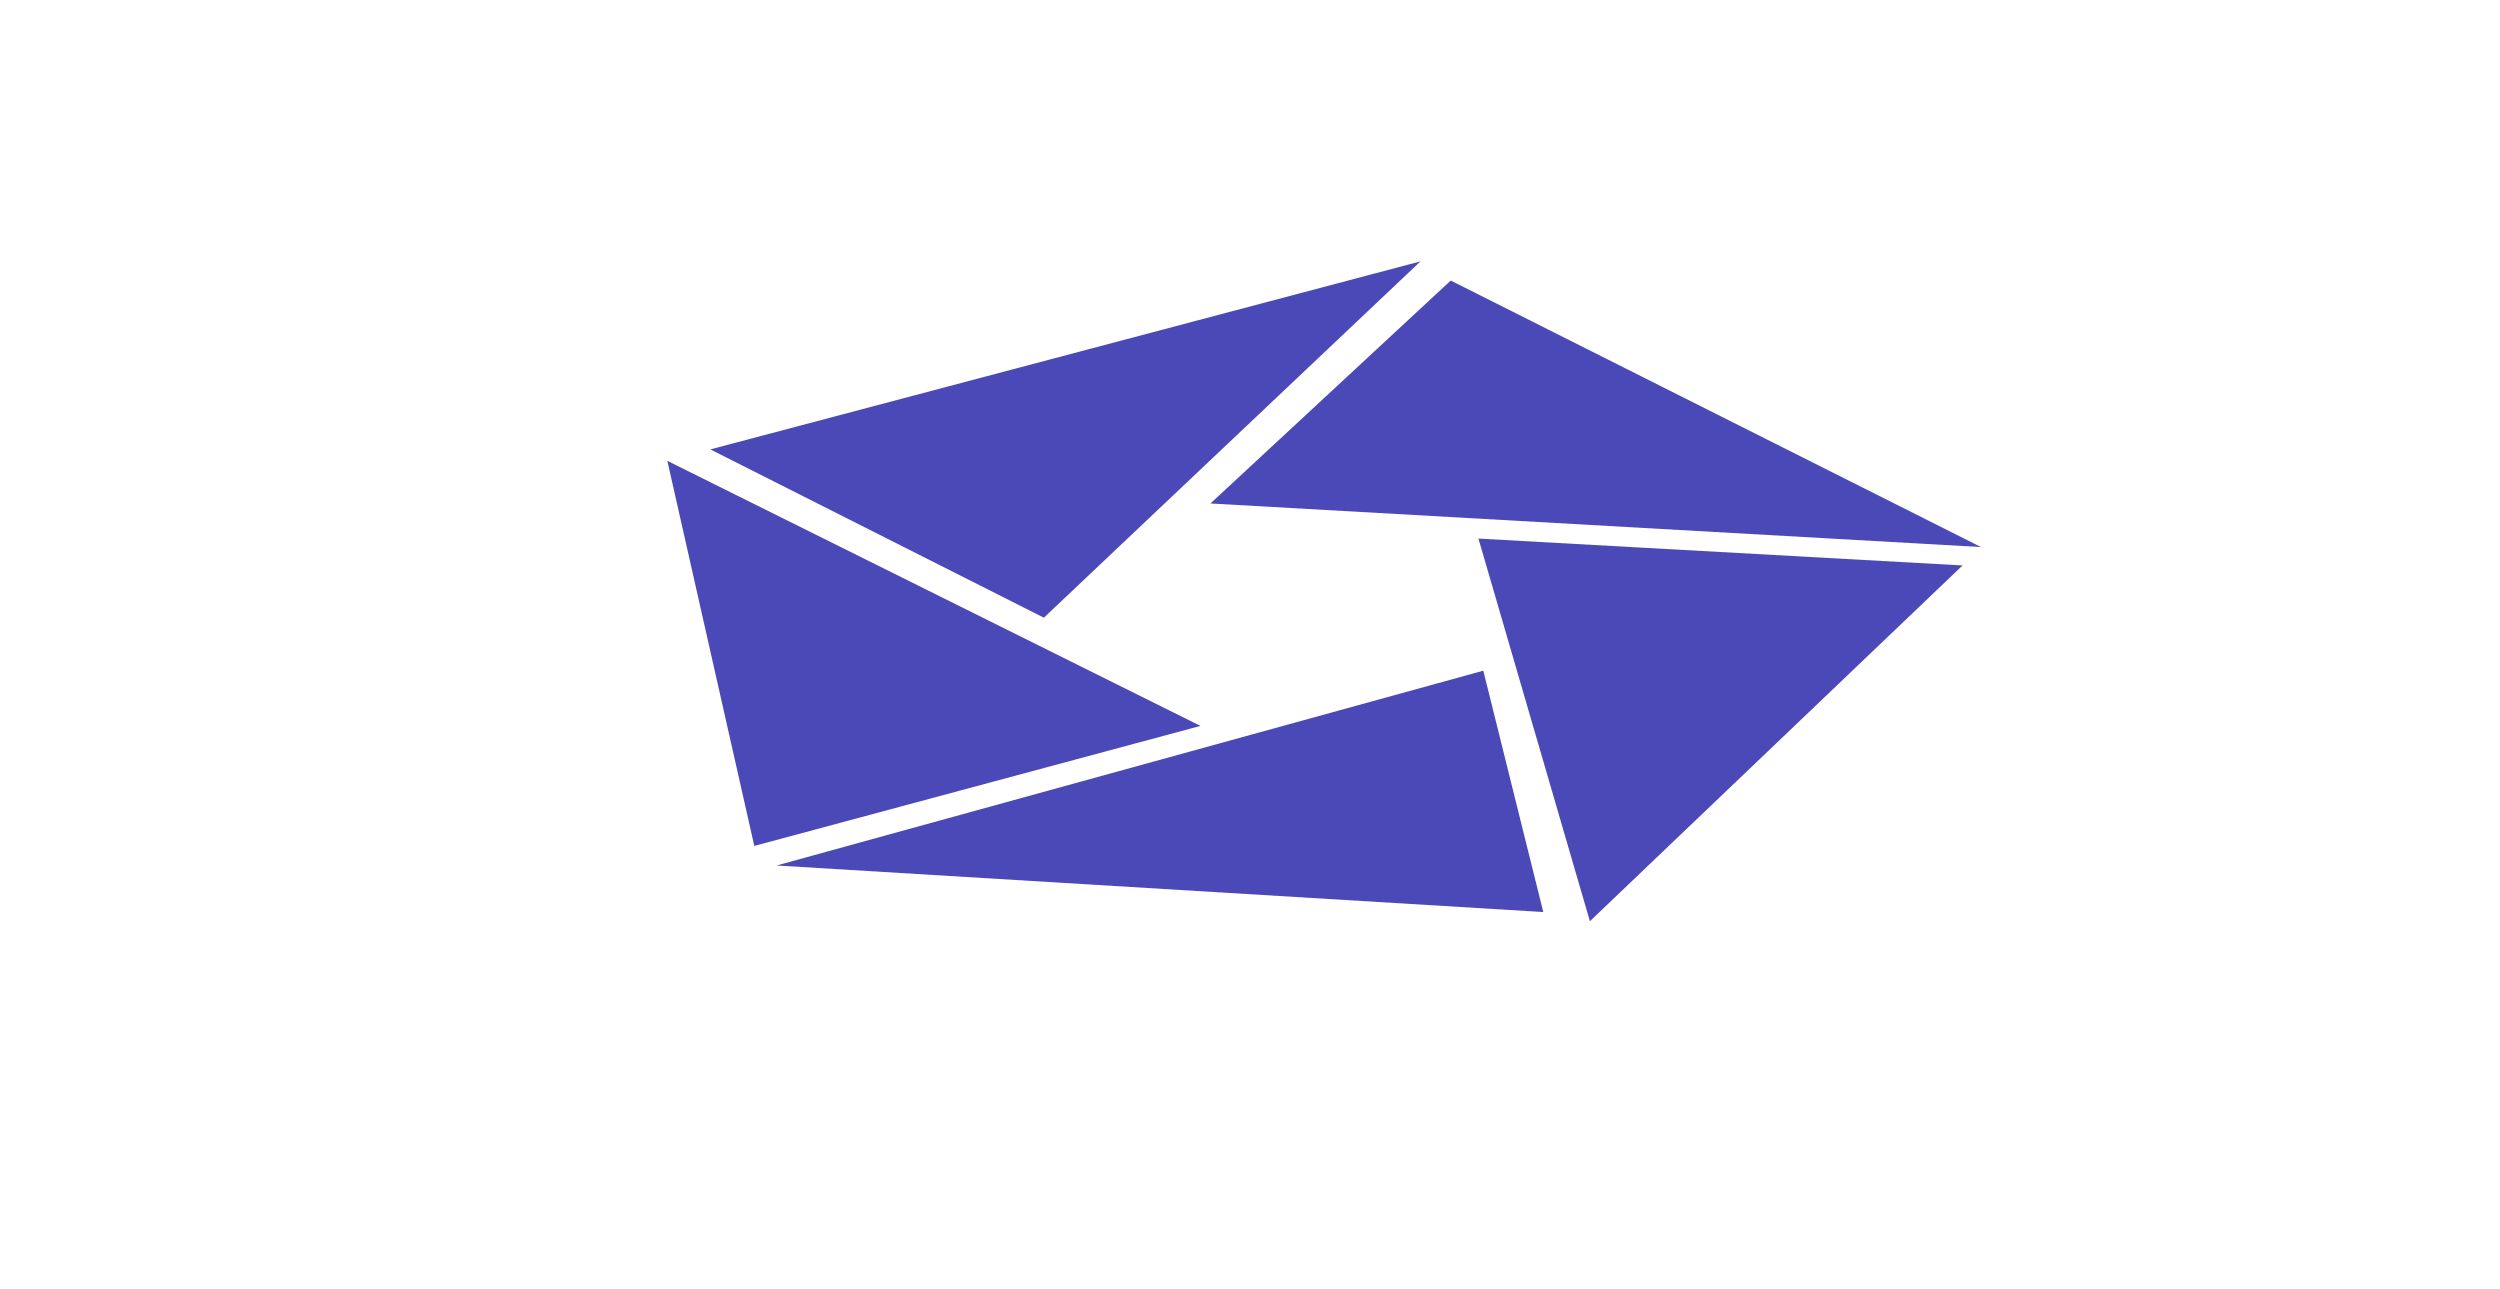 <svg width="128" height="66" viewBox="0 0 128 66" fill="none" xmlns="http://www.w3.org/2000/svg">
<g clip-path="url(#clip0)">
<path fill-rule="evenodd" clip-rule="evenodd" d="M36.369 23.009L72.73 13.381L53.446 31.626L36.369 23.009ZM74.277 14.364L101.427 28.009L61.975 25.778L74.277 14.364ZM100.483 28.951L81.403 47.166L75.696 27.575L100.483 28.951ZM79.016 46.696L39.762 44.313L75.945 34.339L79.016 46.696ZM61.464 37.167L38.62 43.311L34.168 23.595L61.464 37.167Z" fill="#4B49B8"/>
</g>
<defs>
<clipPath id="clip0">
<rect width="128" height="65.716" fill="white"/>
</clipPath>
</defs>
</svg>

